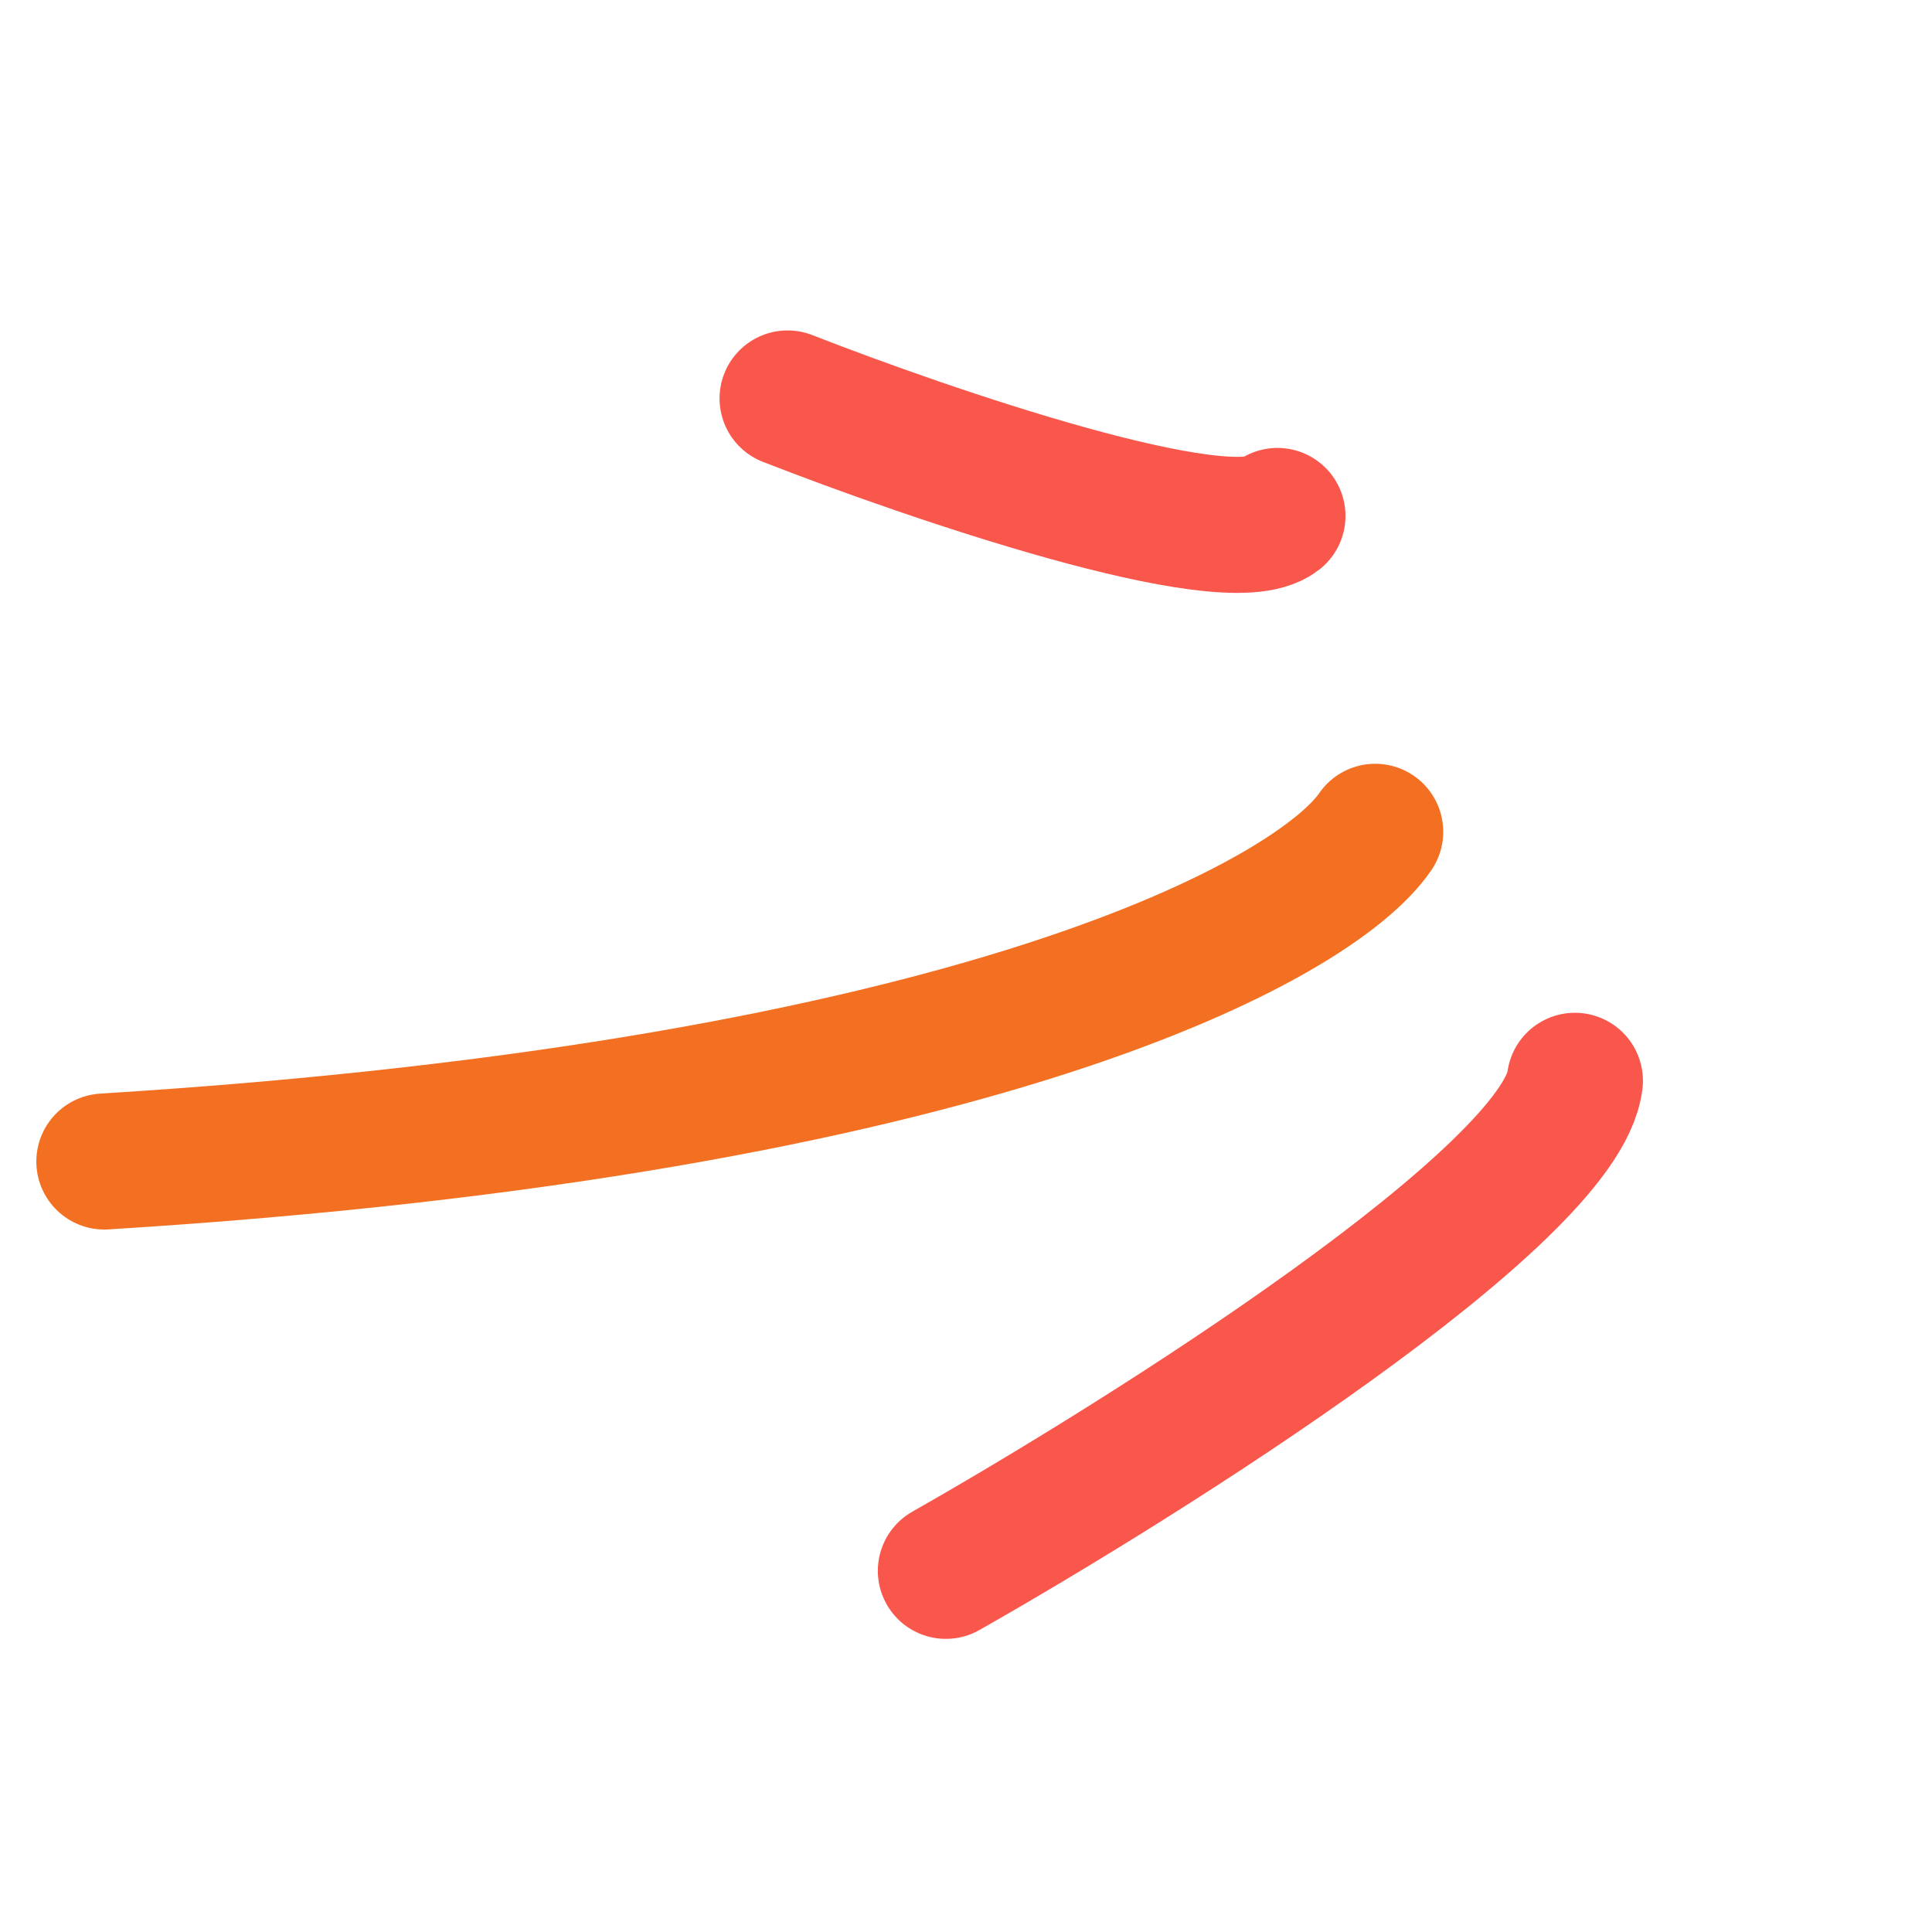 <svg width="71" height="71" viewBox="0 0 71 71" fill="none" xmlns="http://www.w3.org/2000/svg">
<path d="M34.76 57.728C42.248 53.479 57.355 43.928 57.877 39.719" stroke="#F9574C" stroke-width="5" stroke-linecap="round"/>
<path d="M28.943 14.643C34.165 16.687 45.077 20.413 46.946 18.961" stroke="#F9574C" stroke-width="5" stroke-linecap="round"/>
<path d="M3.835 42.685C35.94 40.692 48.347 33.776 50.538 30.568" stroke="#F37022" stroke-width="5" stroke-linecap="round"/>
</svg>
